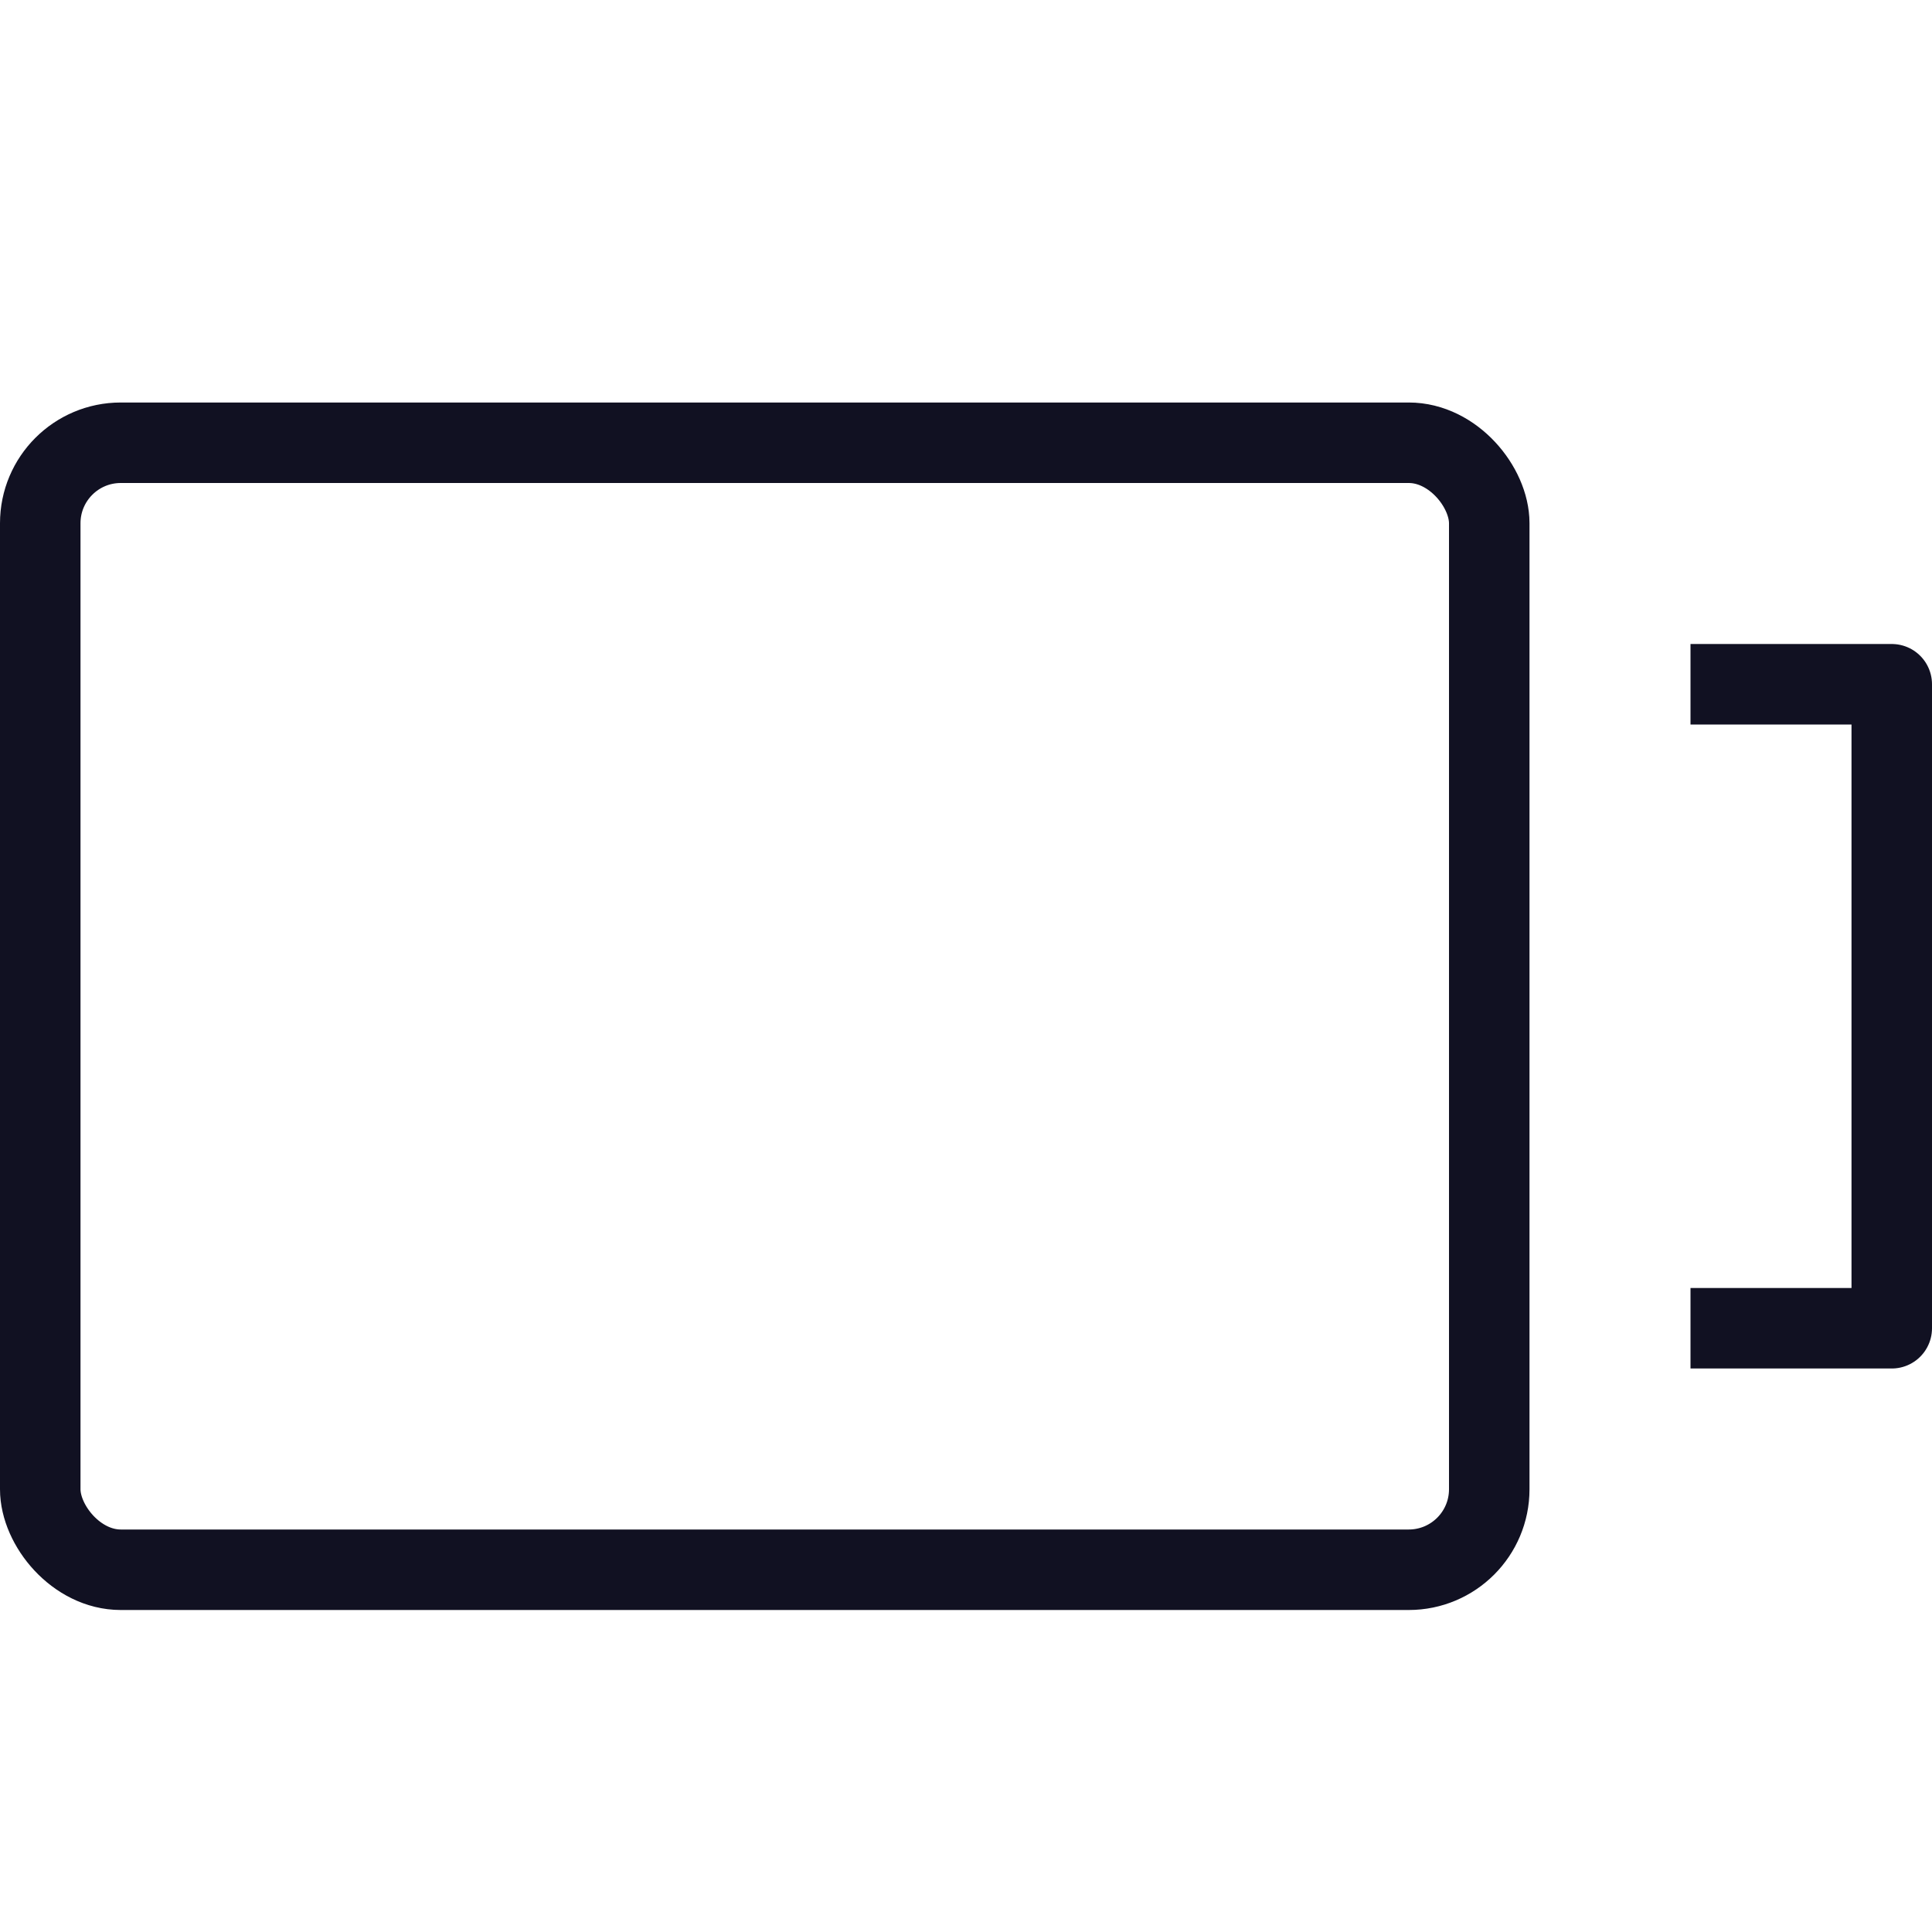 <svg id="Layer_1" data-name="Layer 1" xmlns="http://www.w3.org/2000/svg" viewBox="0 0 24 24"><title>unity-interface-24px-battery-empty</title><rect x="0.5" y="5.5" width="18" height="14" rx="1" ry="1" style="fill:none;stroke:#112;stroke-linecap:square;stroke-linejoin:round"/><polyline points="21.5 8.5 23.5 8.5 23.5 16.5 21.5 16.5" style="fill:none;stroke:#112;stroke-linecap:square;stroke-linejoin:round"/></svg>